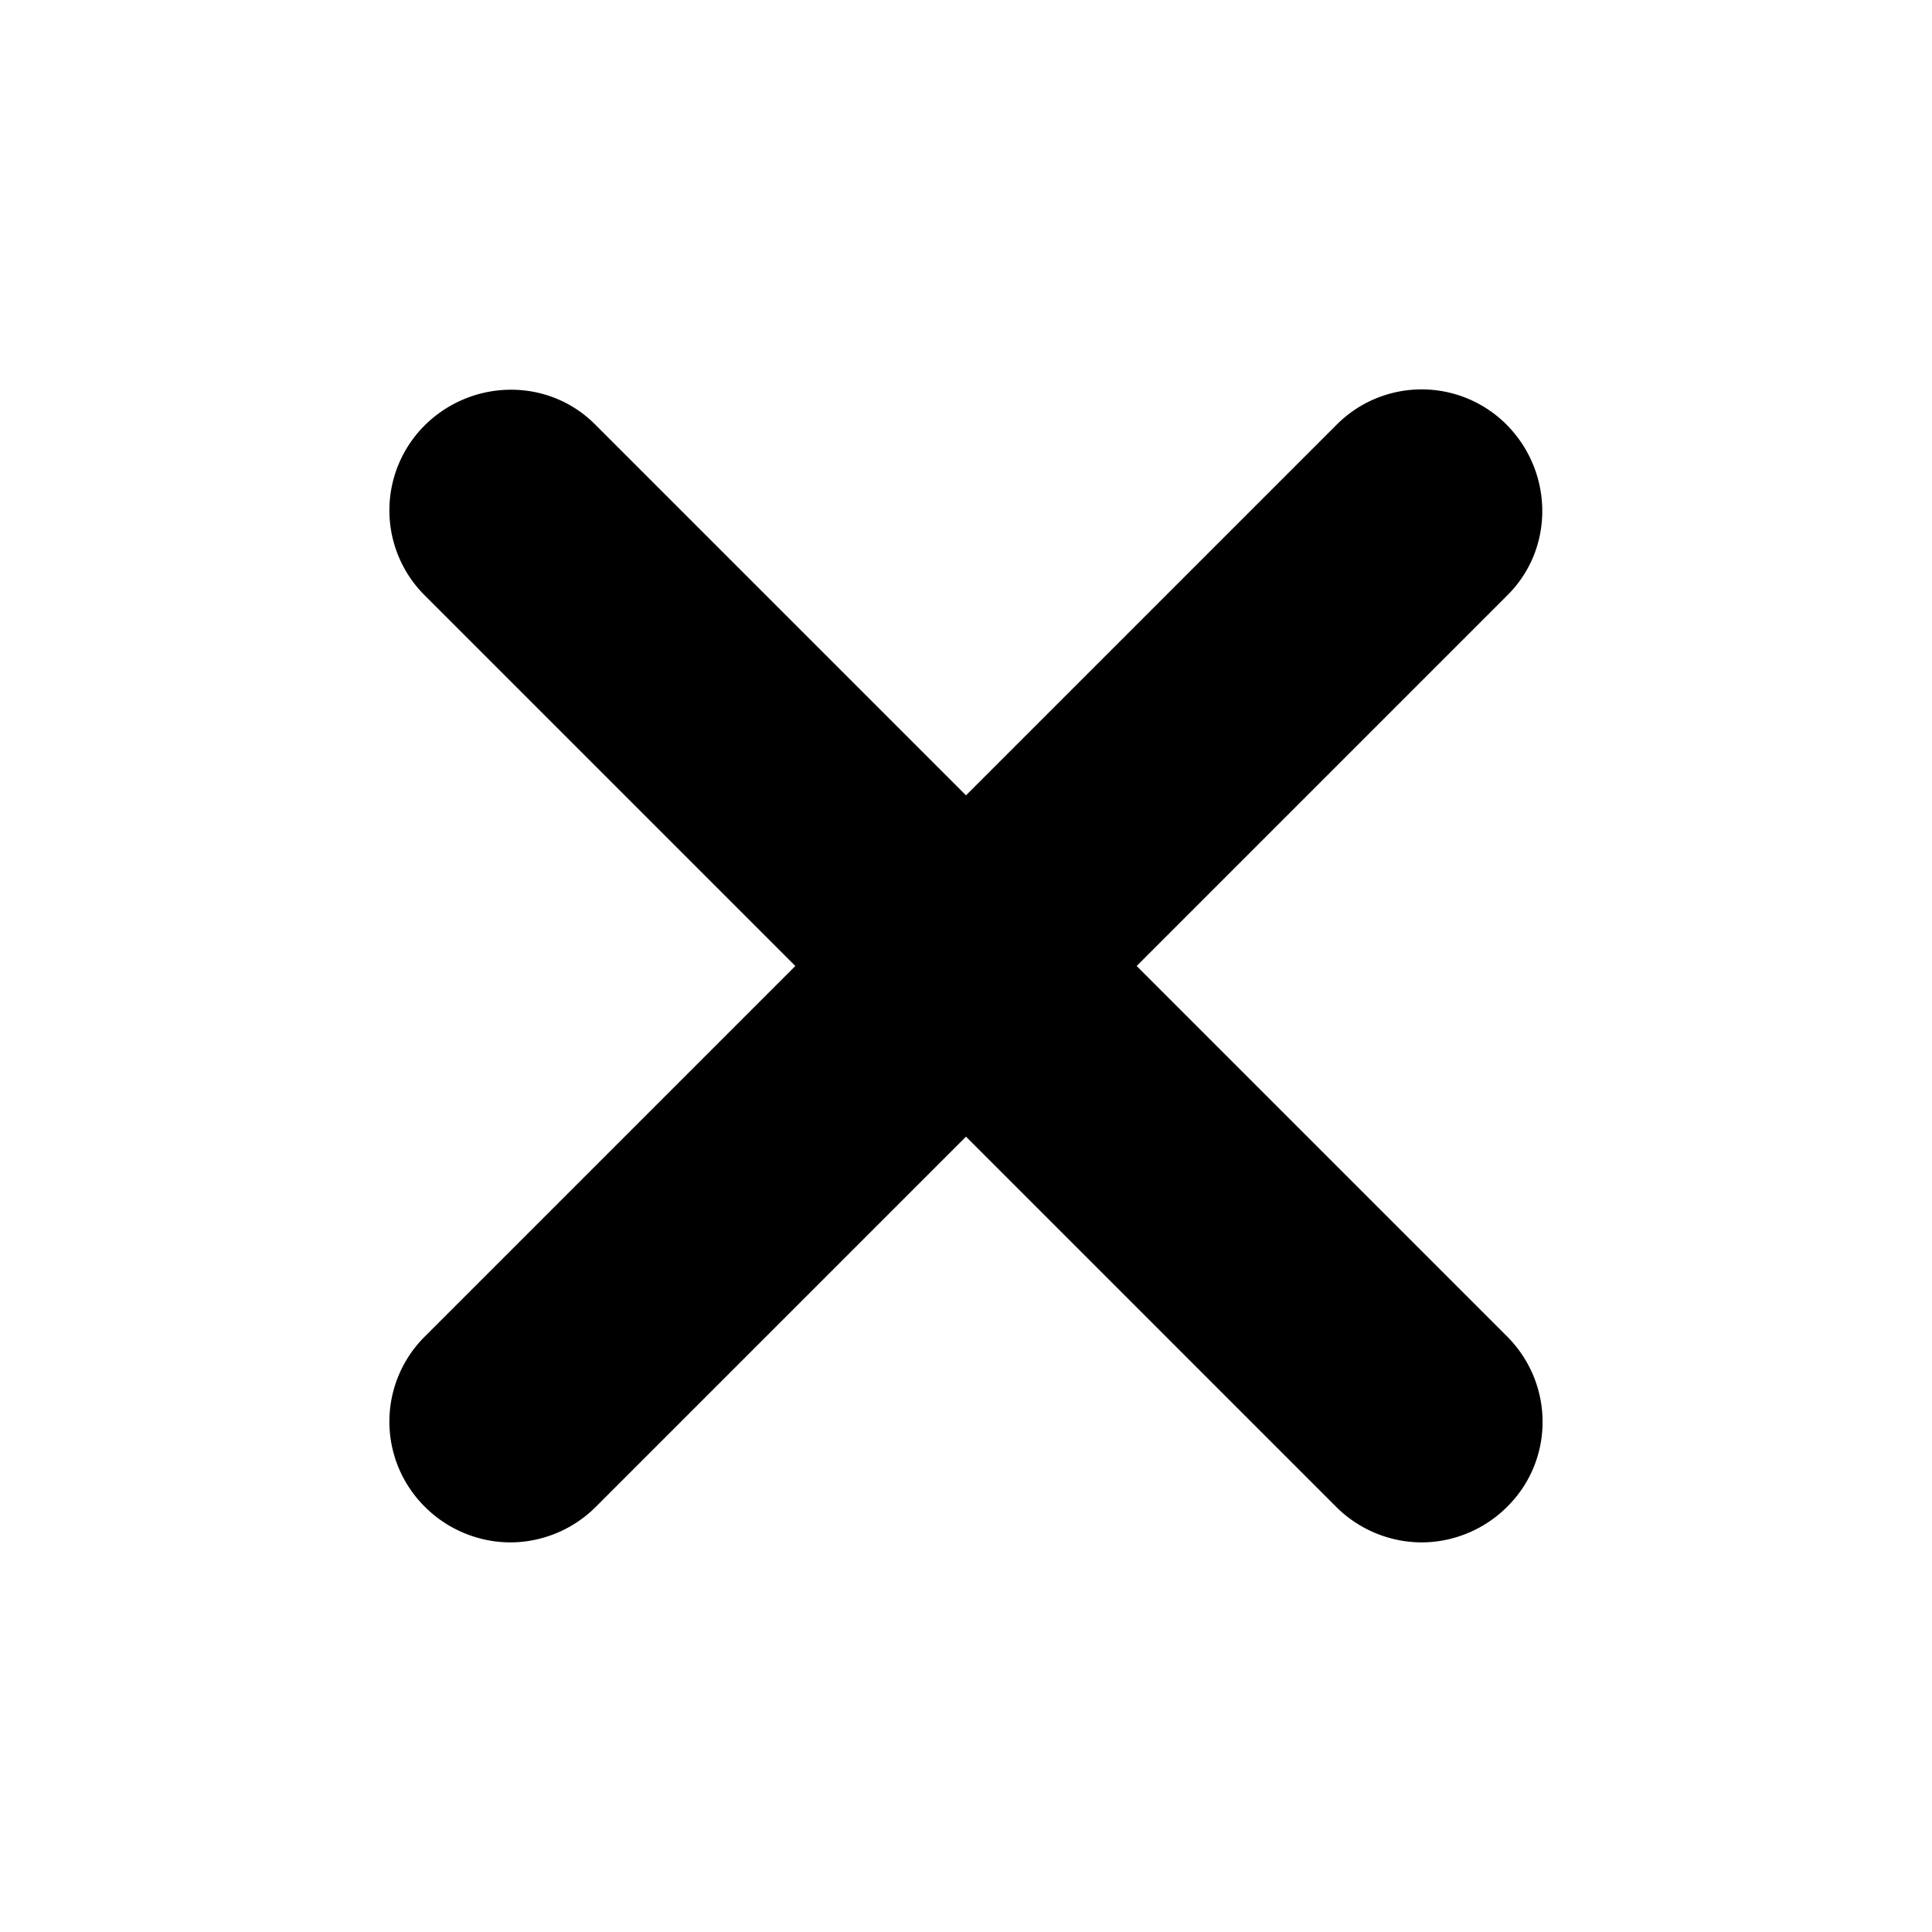 <svg width="24" height="24" viewBox="0 0 24 24" xmlns="http://www.w3.org/2000/svg" fill="currentColor"><path d="M18.72 16.6c.59.59.59 1.54 0 2.12-.29.29-.68.44-1.06.44s-.77-.15-1.06-.44l-4.6-4.6-4.6 4.6c-.29.29-.68.44-1.06.44s-.77-.15-1.06-.44a1.49 1.49 0 0 1 0-2.12l4.6-4.6-4.6-4.6a1.49 1.49 0 0 1 0-2.12c.59-.58 1.54-.59 2.12 0l4.6 4.6 4.6-4.6a1.49 1.49 0 0 1 2.12 0c.58.59.59 1.54 0 2.12l-4.6 4.6 4.6 4.6z"/></svg>